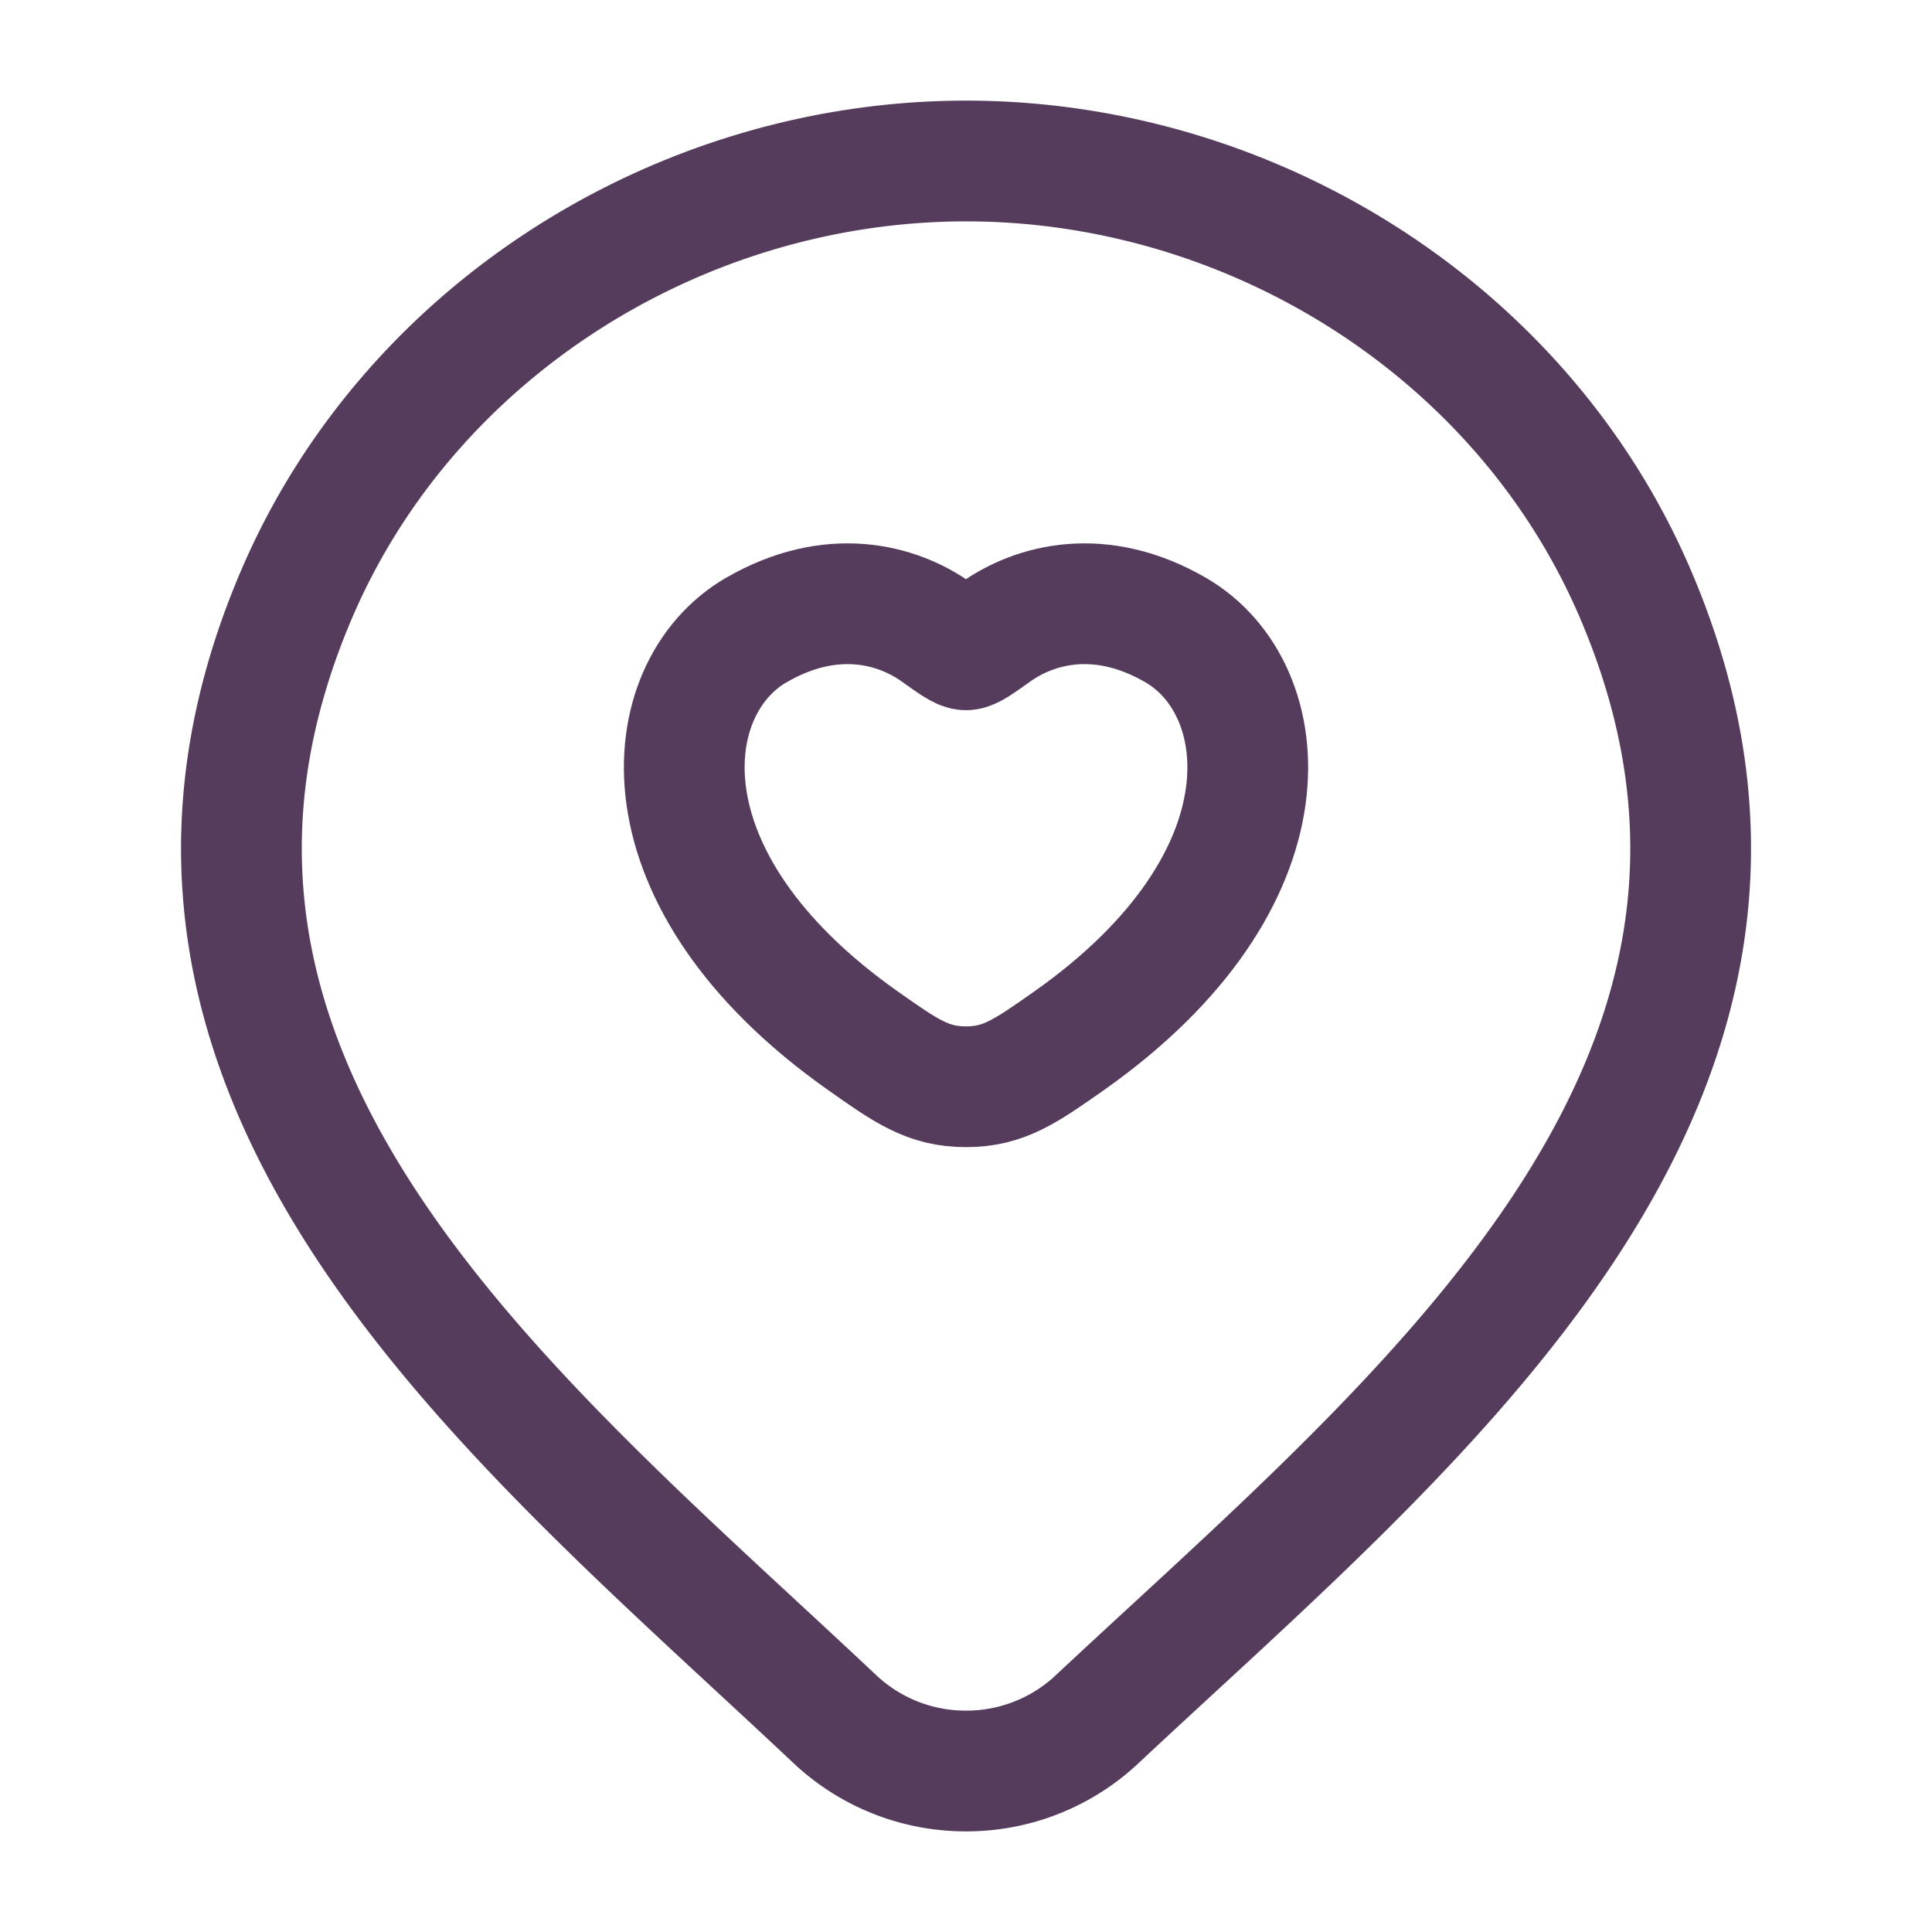 <svg xmlns="http://www.w3.org/2000/svg" width="18" height="18" viewBox="0 0 24 24"><g fill="none" stroke="#563c5c" stroke-linecap="round" stroke-linejoin="round" stroke-width="1.5" color="currentColor"><path d="M13.618 21.367A2.37 2.37 0 0 1 12 22a2.37 2.37 0 0 1-1.617-.633C6.412 17.626 1.09 13.447 3.685 7.38C5.09 4.1 8.458 2 12.001 2s6.912 2.1 8.315 5.38c2.592 6.06-2.717 10.259-6.698 13.987"/><path d="M9.388 7.831c.939-.548 1.758-.327 2.25.025c.202.144.303.216.362.216c.06 0 .16-.072.362-.216c.492-.352 1.311-.573 2.25-.025c1.232.72 1.51 3.094-1.33 5.097c-.542.381-.813.572-1.282.572s-.74-.19-1.281-.572C7.878 10.925 8.156 8.55 9.389 7.83"/></g></svg>